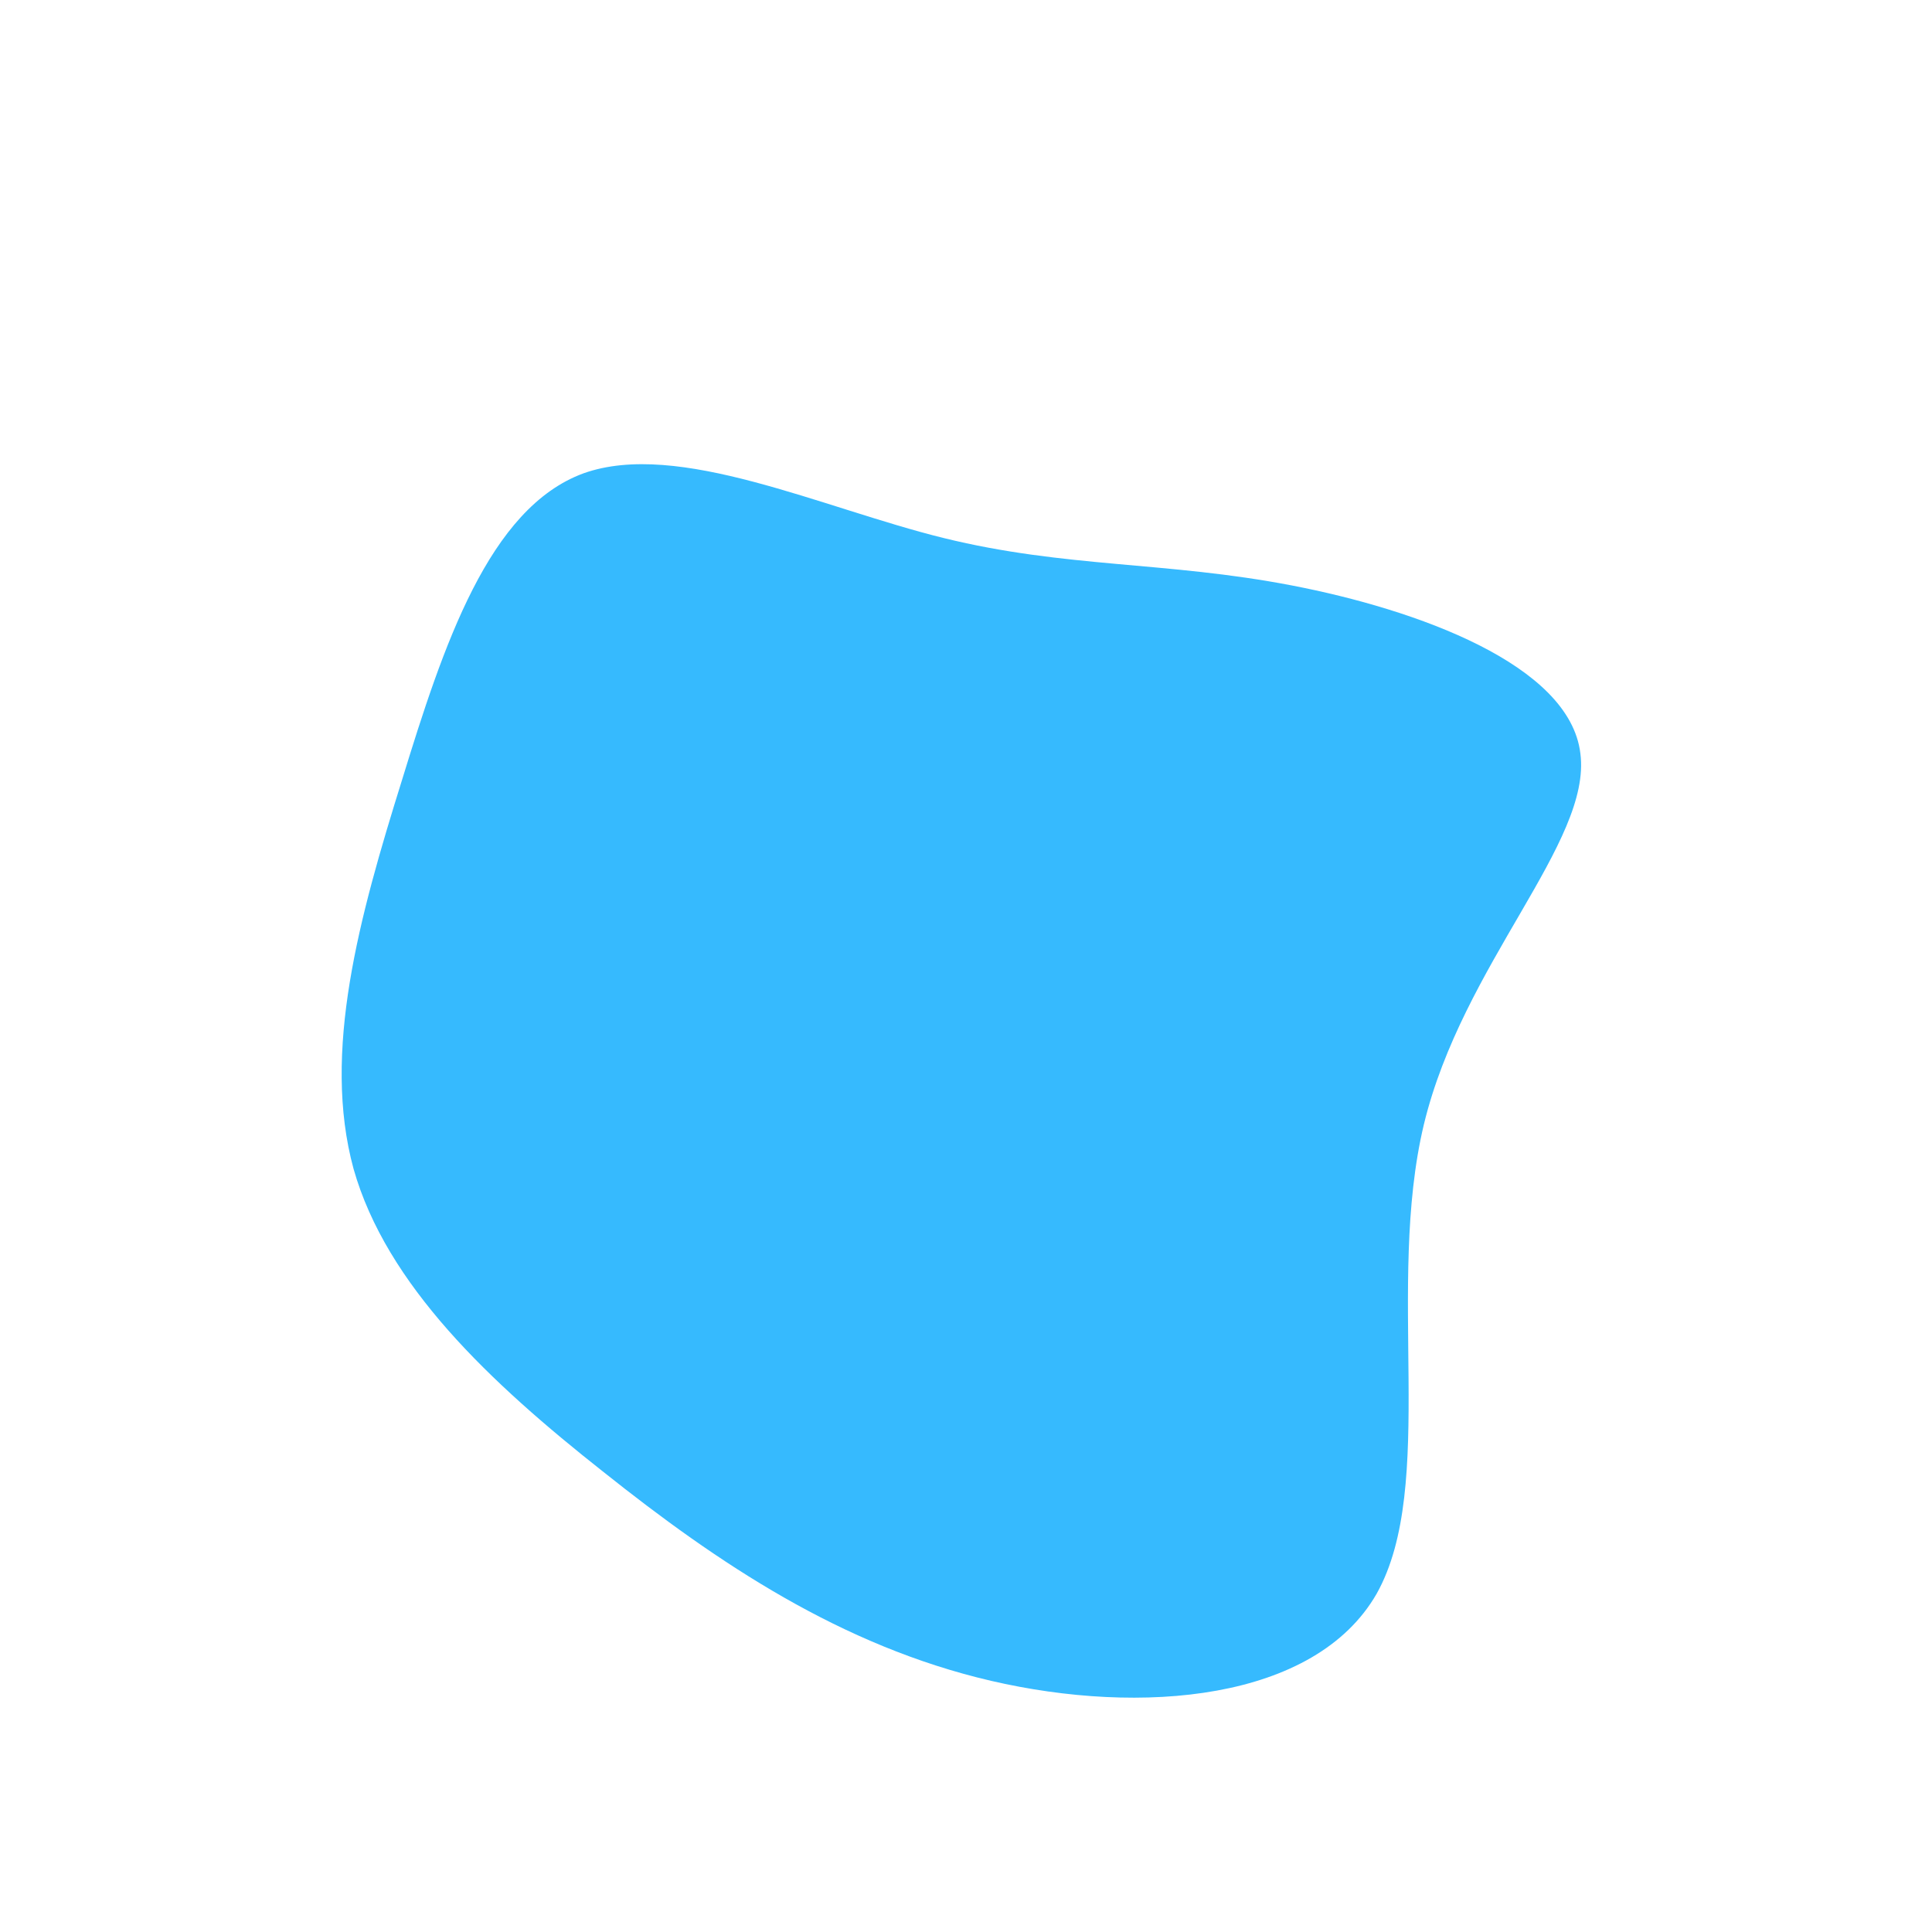 <?xml version="1.0" standalone="no"?>
<svg viewBox="0 0 200 200" xmlns="http://www.w3.org/2000/svg">
  <path fill="#36BAFE" d="M33.7,-39.4C46.7,-36.9,62.5,-31.2,63.6,-22C64.8,-12.8,51.4,-0.2,47.4,16.4C43.4,33.1,48.8,53.8,42.5,65C36.1,76.1,18.1,77.6,2.6,74C-12.9,70.4,-25.7,61.8,-37.5,52.4C-49.3,43.1,-60,33,-63.4,21C-66.7,8.9,-62.8,-5.1,-58.4,-19.2C-54.1,-33.2,-49.4,-47.4,-39.6,-51C-29.8,-54.5,-14.9,-47.4,-2.3,-44.3C10.3,-41.2,20.7,-41.9,33.7,-39.4Z" transform="translate(100 100)" />
</svg>
